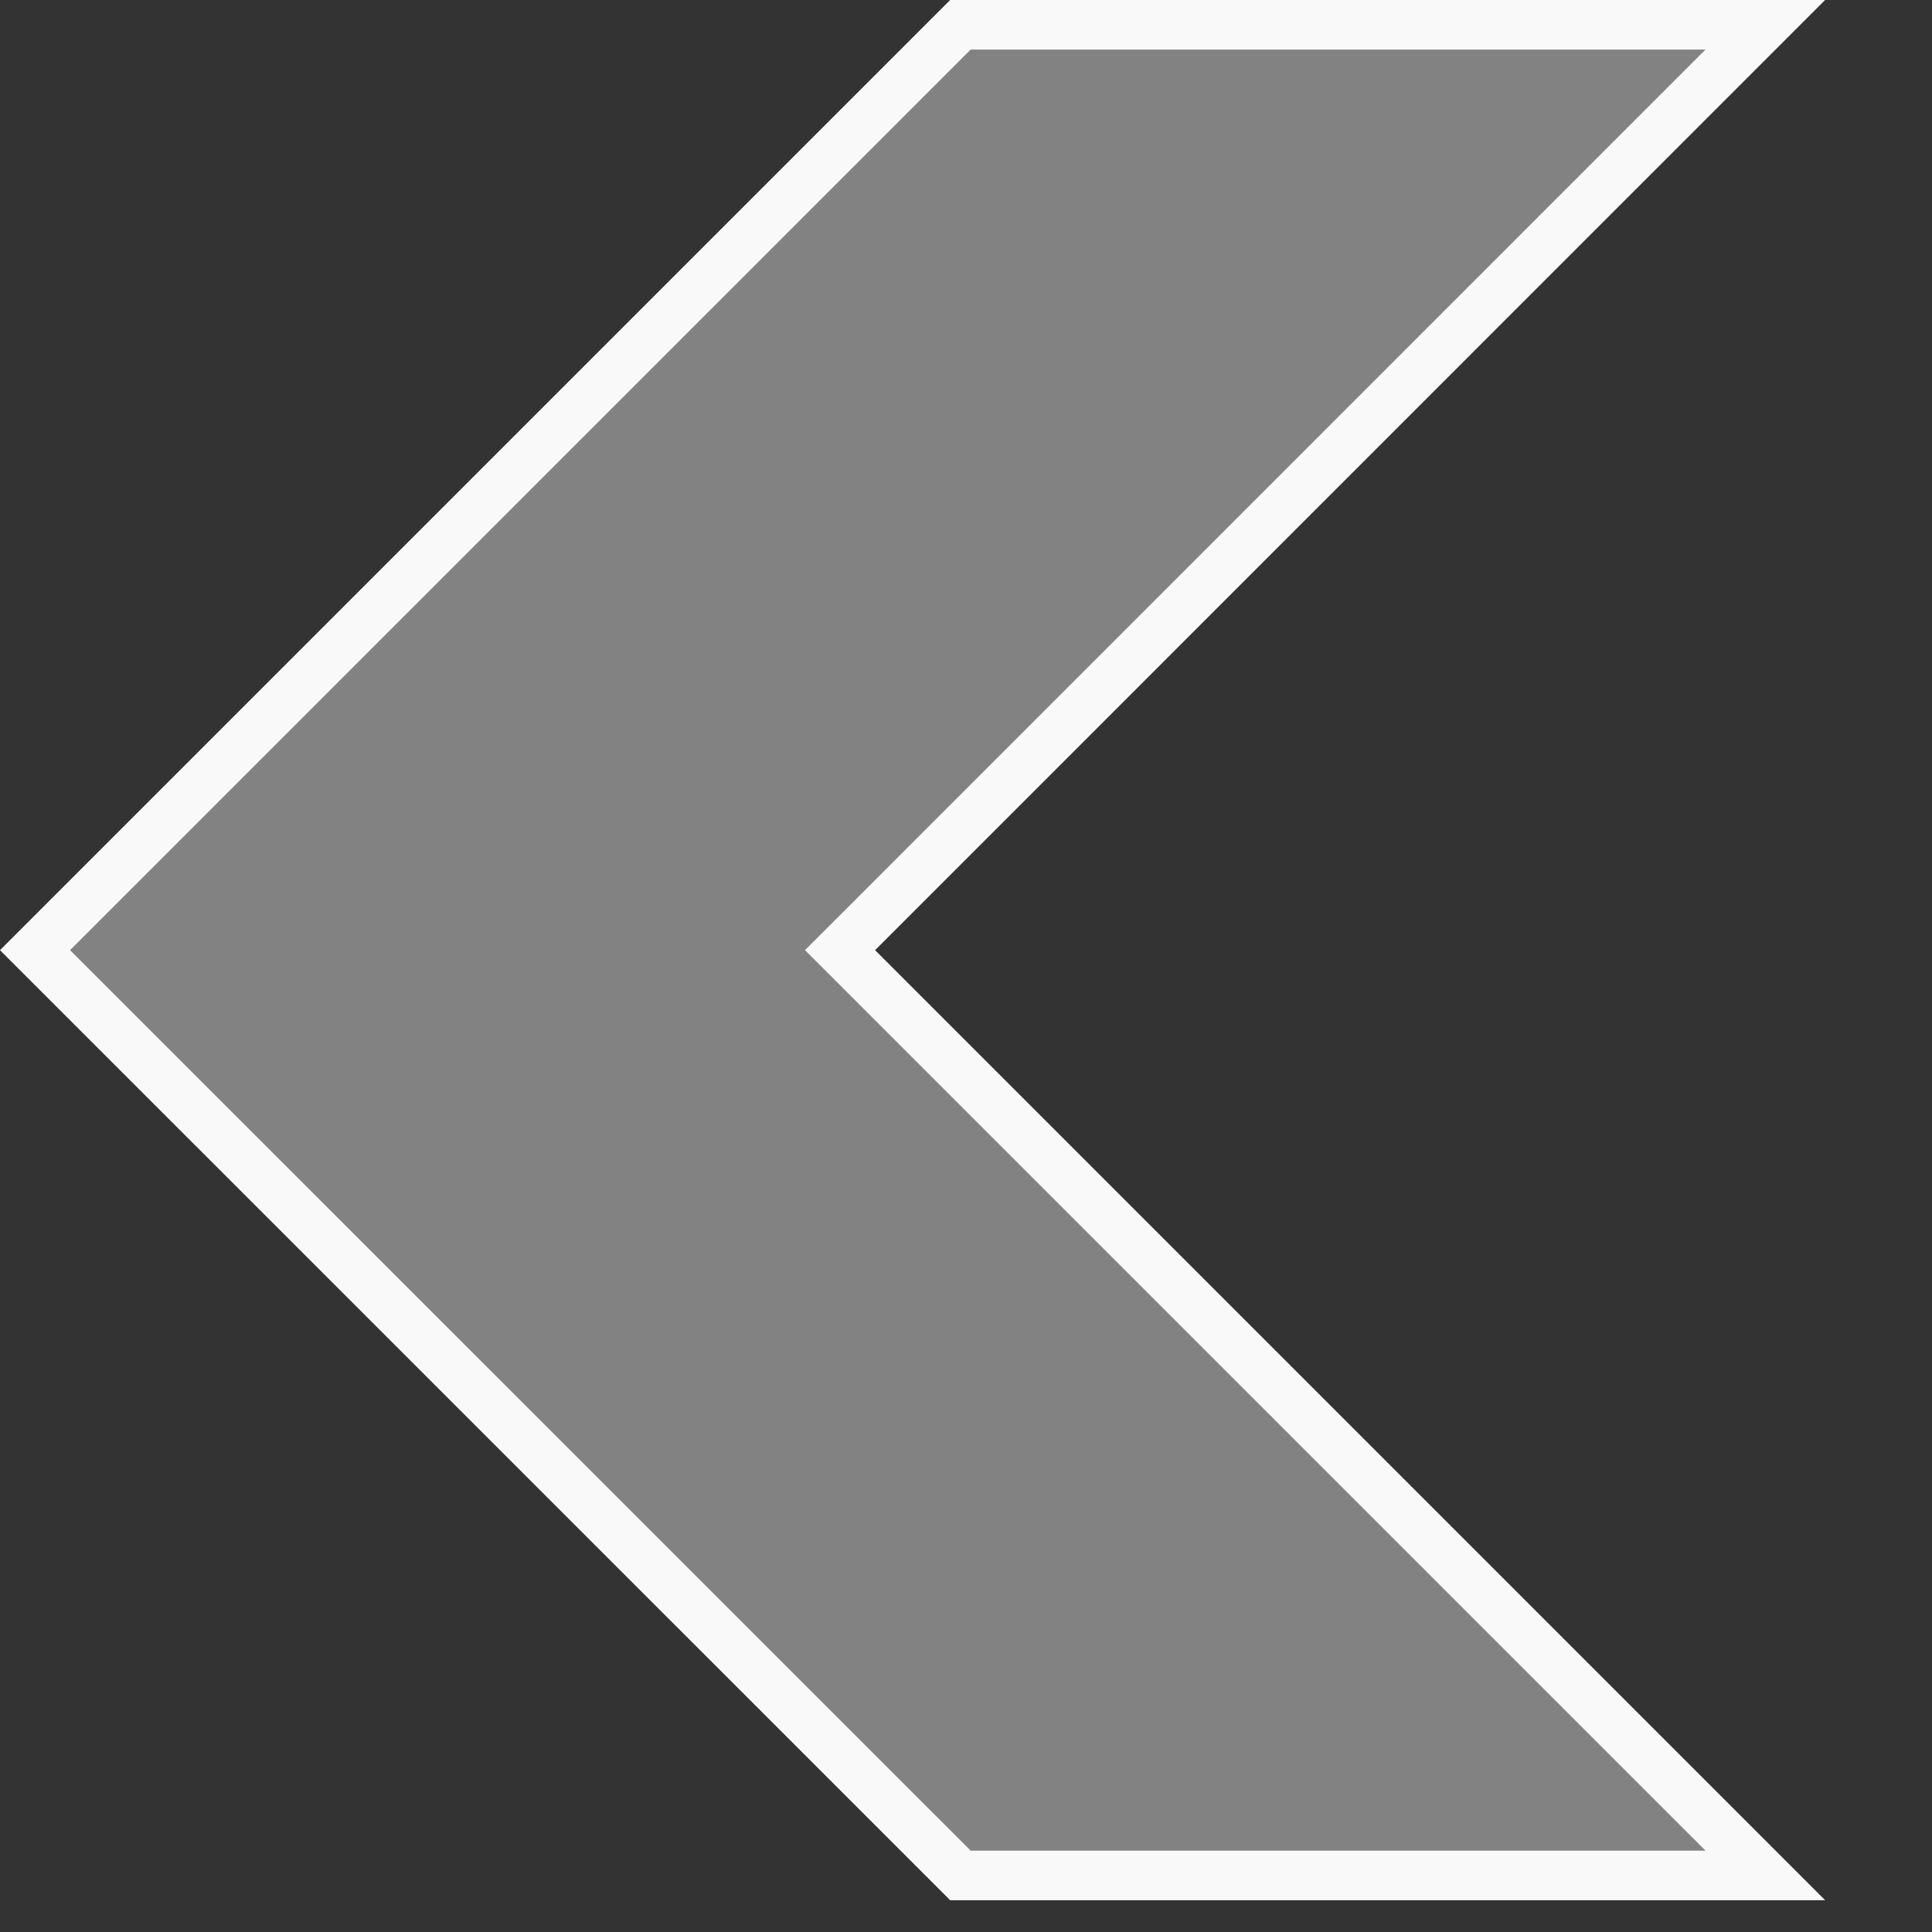 <svg width="39" height="39" viewBox="0 0 39 39" fill="none" xmlns="http://www.w3.org/2000/svg">
  <rect x="0" y="0" width="39" height="39" fill="#333333" stroke="none"/>
  <g clip-path="url(#clip0_530_3816)">
    <path
      d="M19.387 37.858H35.635L17.311 19.534L16.957 19.18L17.311 18.827L35.635 0.5H19.387L0.707 19.18L19.387 37.858Z"
      fill="#f9f9f9" fill-opacity="0.4" stroke="#f9f9f9"/>
  </g>
  <defs>
    <clipPath id="clip0_530_3816">
      <rect width="64" height="38.358" fill="white" transform="matrix(-1 0 0 1 64 0)"/>
    </clipPath>
  </defs>
</svg>
